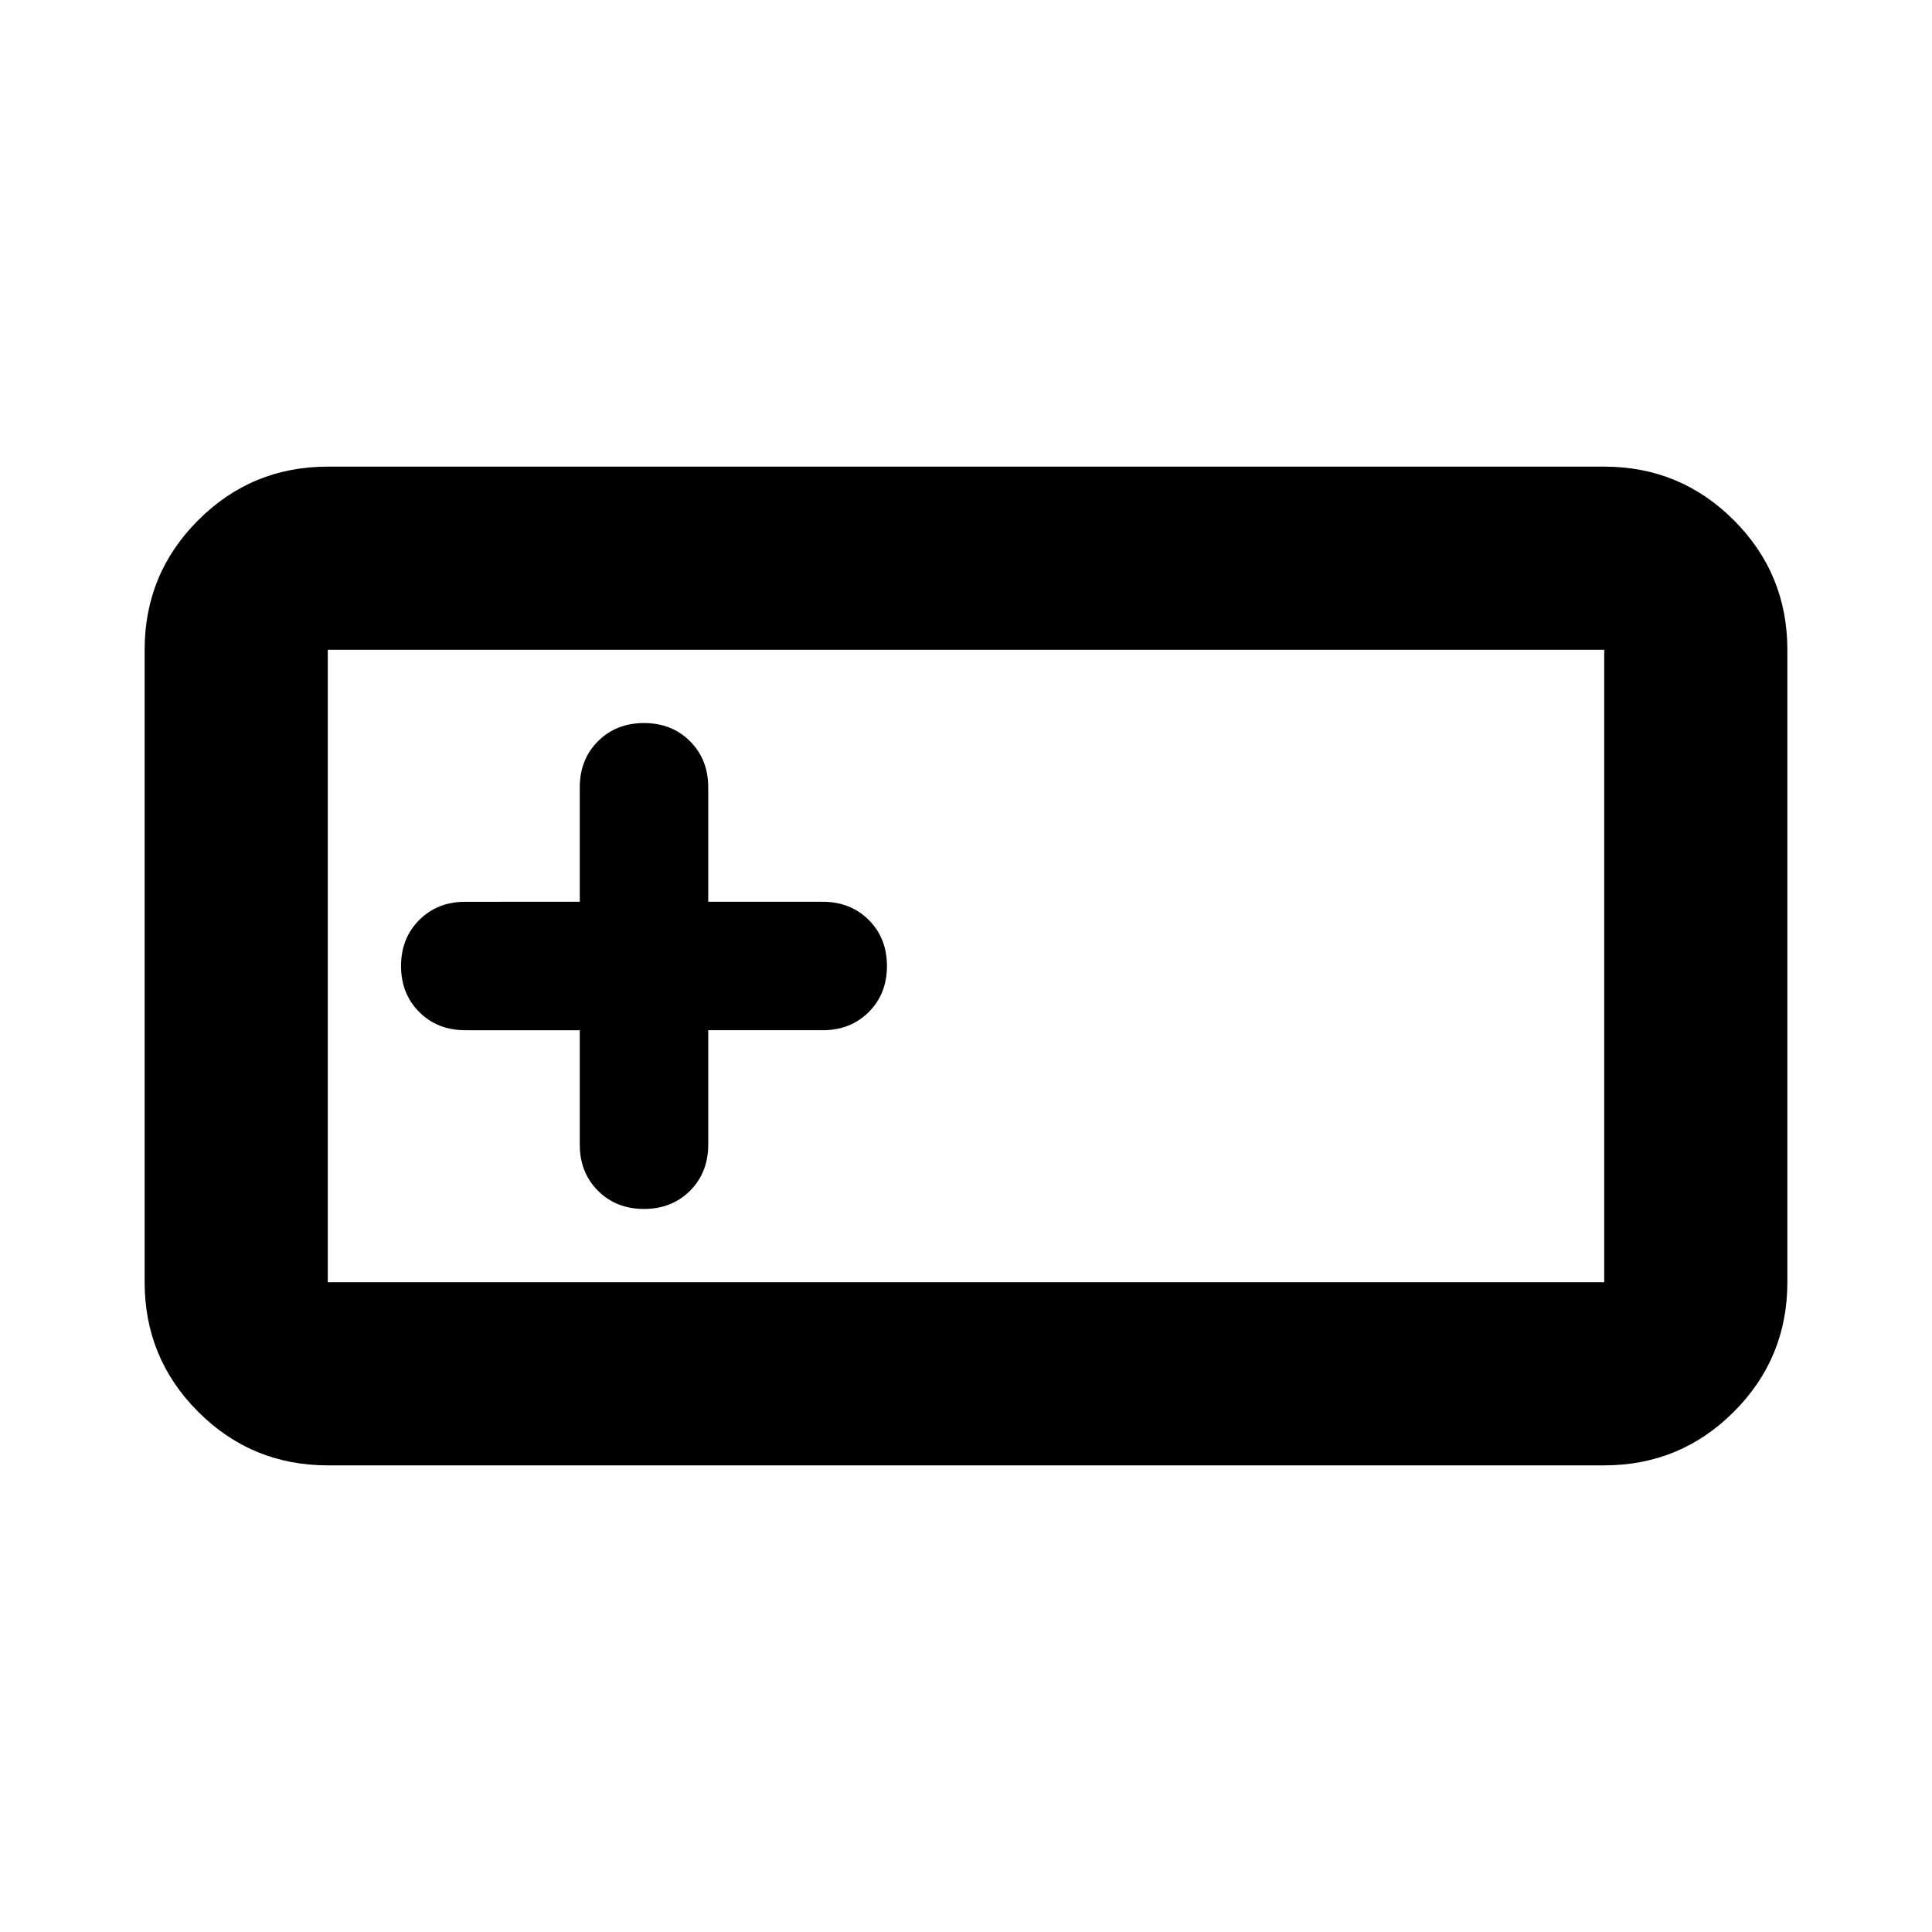 <svg xmlns="http://www.w3.org/2000/svg" height="24" viewBox="0 -960 960 960" width="24"><path d="M162.87-231.87q-37.78 0-64.39-26.61t-26.61-64.39v-314.26q0-37.78 26.61-64.39t64.39-26.61h634.26q37.78 0 64.39 26.61t26.61 64.39v314.26q0 37.78-26.61 64.39t-64.39 26.61H162.87Zm0-91h634.26v-314.26H162.87v314.26Zm125.22-125.22v56.89q0 13.83 9.04 22.88 9.04 9.04 22.87 9.04 13.83 0 22.87-9.04 9.04-9.05 9.04-22.88v-56.89h56.89q13.83 0 22.88-9.04 9.04-9.04 9.04-22.87 0-13.83-9.04-22.87-9.05-9.04-22.88-9.04h-56.89v-56.89q0-13.83-9.04-22.88-9.04-9.04-22.87-9.04-13.83 0-22.87 9.04-9.04 9.05-9.04 22.88v56.89H231.2q-13.83 0-22.88 9.04-9.04 9.04-9.04 22.87 0 13.83 9.04 22.87 9.05 9.04 22.88 9.04h56.89ZM162.87-322.87v-314.26 314.26Z"/></svg>